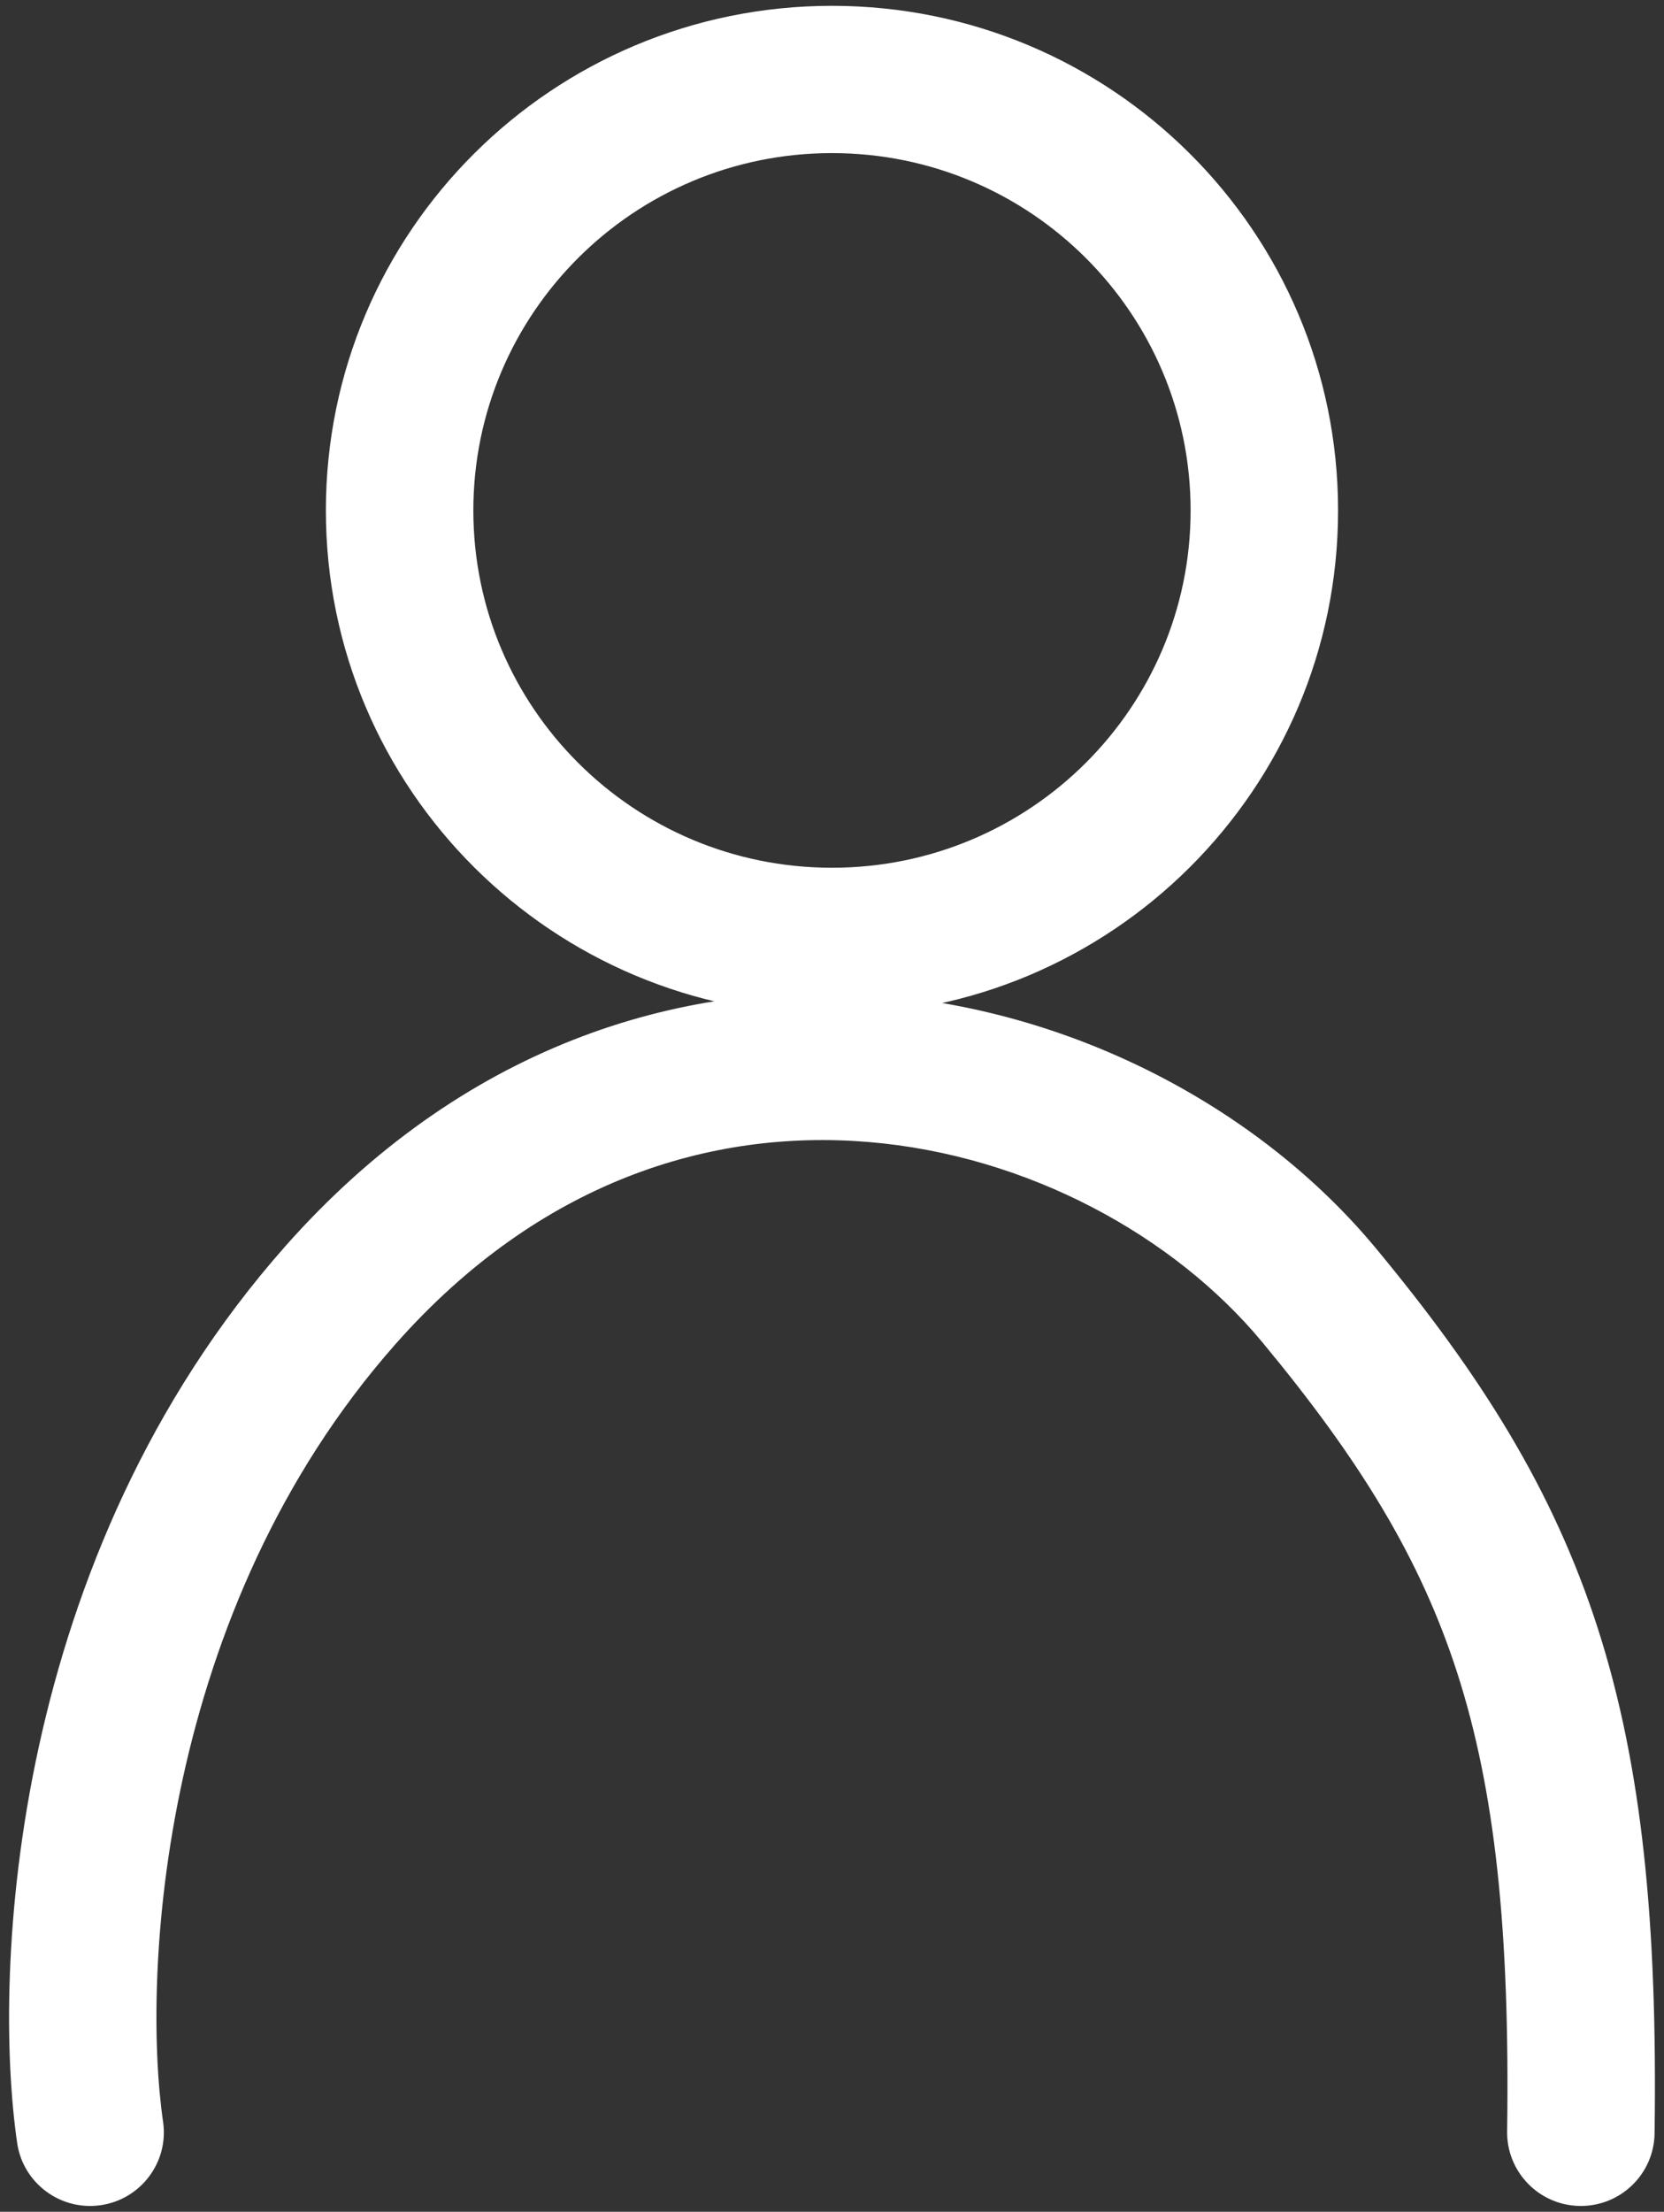 <svg width="143" height="190" viewBox="0 0 143 190" fill="none" xmlns="http://www.w3.org/2000/svg">
<rect x="0" y="0" width="143" height="190" fill="#333333" stroke="none"/>
<path d="M27.133 109.384C41.468 93.184 59.045 87.635 75.34 88.976C91.525 90.307 106.39 98.427 115.535 109.452C124.326 120.05 130.308 129.532 133.98 140.957C137.64 152.341 138.94 165.453 138.69 183.214C138.668 184.774 137.38 186.021 135.814 185.999C134.248 185.977 132.997 184.694 133.019 183.134C133.264 165.64 131.967 153.225 128.577 142.681C125.201 132.177 119.683 123.326 111.162 113.053C102.995 103.207 89.54 95.815 74.873 94.608C60.315 93.411 44.505 98.298 31.388 113.122C10.166 137.106 8.643 169.625 10.551 182.77C10.775 184.314 9.7 185.747 8.149 185.971C6.599 186.194 5.161 185.123 4.937 183.578C2.887 169.458 4.432 135.039 27.133 109.384ZM71.498 4C93.585 4 111.49 21.84 111.49 43.848C111.49 65.855 93.585 83.695 71.498 83.695C49.411 83.695 31.505 65.855 31.505 43.848C31.505 21.84 49.411 4 71.498 4ZM71.498 9.652C52.544 9.652 37.178 24.962 37.178 43.848C37.178 62.733 52.544 78.043 71.498 78.043C90.452 78.043 105.818 62.733 105.818 43.848C105.818 24.962 90.452 9.652 71.498 9.652Z" fill="white"/>
<path d="M27.133 109.384L24.512 107.064L24.512 107.064L27.133 109.384ZM75.34 88.976L75.627 85.487L75.627 85.487L75.34 88.976ZM115.535 109.452L118.229 107.218L118.229 107.218L115.535 109.452ZM133.98 140.957L137.313 139.886L137.313 139.886L133.98 140.957ZM138.69 183.214L142.19 183.264L142.19 183.263L138.69 183.214ZM135.814 185.999L135.765 189.499L135.766 189.499L135.814 185.999ZM133.019 183.134L136.518 183.183L136.518 183.183L133.019 183.134ZM128.577 142.681L131.909 141.61L131.909 141.61L128.577 142.681ZM111.162 113.053L113.856 110.818L113.856 110.818L111.162 113.053ZM74.873 94.608L75.16 91.12L75.16 91.12L74.873 94.608ZM31.388 113.122L28.767 110.803L28.767 110.803L31.388 113.122ZM10.551 182.77L14.015 182.267L14.014 182.267L10.551 182.77ZM8.149 185.971L8.648 189.435L8.649 189.435L8.149 185.971ZM4.937 183.578L1.473 184.081L1.473 184.081L4.937 183.578ZM71.498 4L71.498 0.5L71.498 0.5L71.498 4ZM111.49 43.848L114.99 43.848L114.99 43.848L111.49 43.848ZM71.498 83.695L71.498 87.195L71.498 87.195L71.498 83.695ZM31.505 43.848L28.005 43.848V43.848H31.505ZM71.498 9.652L71.498 6.152L71.498 6.152L71.498 9.652ZM37.178 43.848L33.678 43.848V43.848H37.178ZM71.498 78.043L71.498 81.543L71.498 81.543L71.498 78.043ZM105.818 43.848L109.318 43.848L109.318 43.848L105.818 43.848ZM27.133 109.384L29.754 111.703C43.336 96.354 59.825 91.211 75.053 92.464L75.34 88.976L75.627 85.487C58.266 84.059 39.599 90.013 24.512 107.064L27.133 109.384ZM75.34 88.976L75.053 92.464C90.306 93.719 104.301 101.391 112.841 111.687L115.535 109.452L118.229 107.218C108.479 95.464 92.744 86.896 75.627 85.487L75.34 88.976ZM115.535 109.452L112.841 111.687C121.465 122.084 127.16 131.175 130.648 142.028L133.98 140.957L137.313 139.886C133.457 127.89 127.186 118.016 118.229 107.218L115.535 109.452ZM133.98 140.957L130.648 142.028C134.14 152.891 135.438 165.57 135.191 183.165L138.69 183.214L142.19 183.263C142.442 165.337 141.139 151.791 137.313 139.886L133.98 140.957ZM138.69 183.214L135.191 183.164C135.196 182.779 135.51 182.494 135.863 182.499L135.814 185.999L135.766 189.499C139.251 189.547 142.14 186.77 142.19 183.264L138.69 183.214ZM135.814 185.999L135.864 182.499C136.218 182.504 136.524 182.799 136.518 183.183L133.019 183.134L129.519 183.085C129.47 186.59 132.278 189.45 135.765 189.499L135.814 185.999ZM133.019 183.134L136.518 183.183C136.766 165.523 135.466 152.675 131.909 141.61L128.577 142.681L125.245 143.752C128.467 153.775 129.762 165.756 129.519 183.085L133.019 183.134ZM128.577 142.681L131.909 141.61C128.349 130.534 122.544 121.292 113.856 110.818L111.162 113.053L108.468 115.287C116.823 125.359 122.053 133.82 125.245 143.752L128.577 142.681ZM111.162 113.053L113.856 110.818C105.084 100.243 90.76 92.404 75.16 91.12L74.873 94.608L74.586 98.097C88.321 99.227 100.906 106.17 108.468 115.287L111.162 113.053ZM74.873 94.608L75.16 91.12C59.535 89.835 42.636 95.128 28.767 110.803L31.388 113.122L34.009 115.441C46.373 101.468 61.095 96.987 74.586 98.097L74.873 94.608ZM31.388 113.122L28.767 110.803C6.629 135.822 5.091 169.519 7.087 183.272L10.551 182.77L14.014 182.267C12.195 169.731 13.703 138.39 34.009 115.441L31.388 113.122ZM10.551 182.77L7.087 183.272C7.032 182.891 7.297 182.557 7.65 182.507L8.149 185.971L8.649 189.435C12.102 188.937 14.518 185.738 14.015 182.267L10.551 182.77ZM8.149 185.971L7.651 182.506C8.001 182.456 8.345 182.697 8.4 183.075L4.937 183.578L1.473 184.081C1.976 187.548 5.198 189.932 8.648 189.435L8.149 185.971ZM4.937 183.578L8.4 183.075C6.439 169.562 7.97 136.323 29.754 111.703L27.133 109.384L24.512 107.064C0.894 133.756 -0.665 169.354 1.473 184.081L4.937 183.578ZM71.498 4L71.498 7.5C91.664 7.5 107.99 23.785 107.99 43.848L111.49 43.848L114.99 43.848C114.99 19.895 95.506 0.5 71.498 0.5L71.498 4ZM111.49 43.848H107.99C107.99 63.91 91.664 80.195 71.498 80.195L71.498 83.695L71.498 87.195C95.506 87.195 114.99 67.8 114.99 43.848H111.49ZM71.498 83.695L71.498 80.195C51.332 80.195 35.005 63.91 35.005 43.848H31.505H28.005C28.005 67.8 47.49 87.195 71.498 87.195L71.498 83.695ZM31.505 43.848L35.005 43.848C35.005 23.785 51.332 7.5 71.498 7.5L71.498 4L71.498 0.5C47.49 0.5 28.005 19.895 28.005 43.848L31.505 43.848ZM71.498 9.652L71.498 6.152C50.623 6.152 33.678 23.017 33.678 43.848L37.178 43.848L40.678 43.848C40.678 26.907 54.465 13.152 71.498 13.152L71.498 9.652ZM37.178 43.848H33.678C33.678 64.678 50.623 81.543 71.498 81.543L71.498 78.043L71.498 74.543C54.465 74.543 40.678 60.788 40.678 43.848H37.178ZM71.498 78.043L71.498 81.543C92.373 81.543 109.318 64.678 109.318 43.848H105.818H102.318C102.318 60.788 88.531 74.543 71.498 74.543L71.498 78.043ZM105.818 43.848L109.318 43.848C109.318 23.017 92.373 6.152 71.498 6.152L71.498 9.652L71.498 13.152C88.531 13.152 102.318 26.907 102.318 43.848L105.818 43.848Z" fill="white"/>
</svg>
